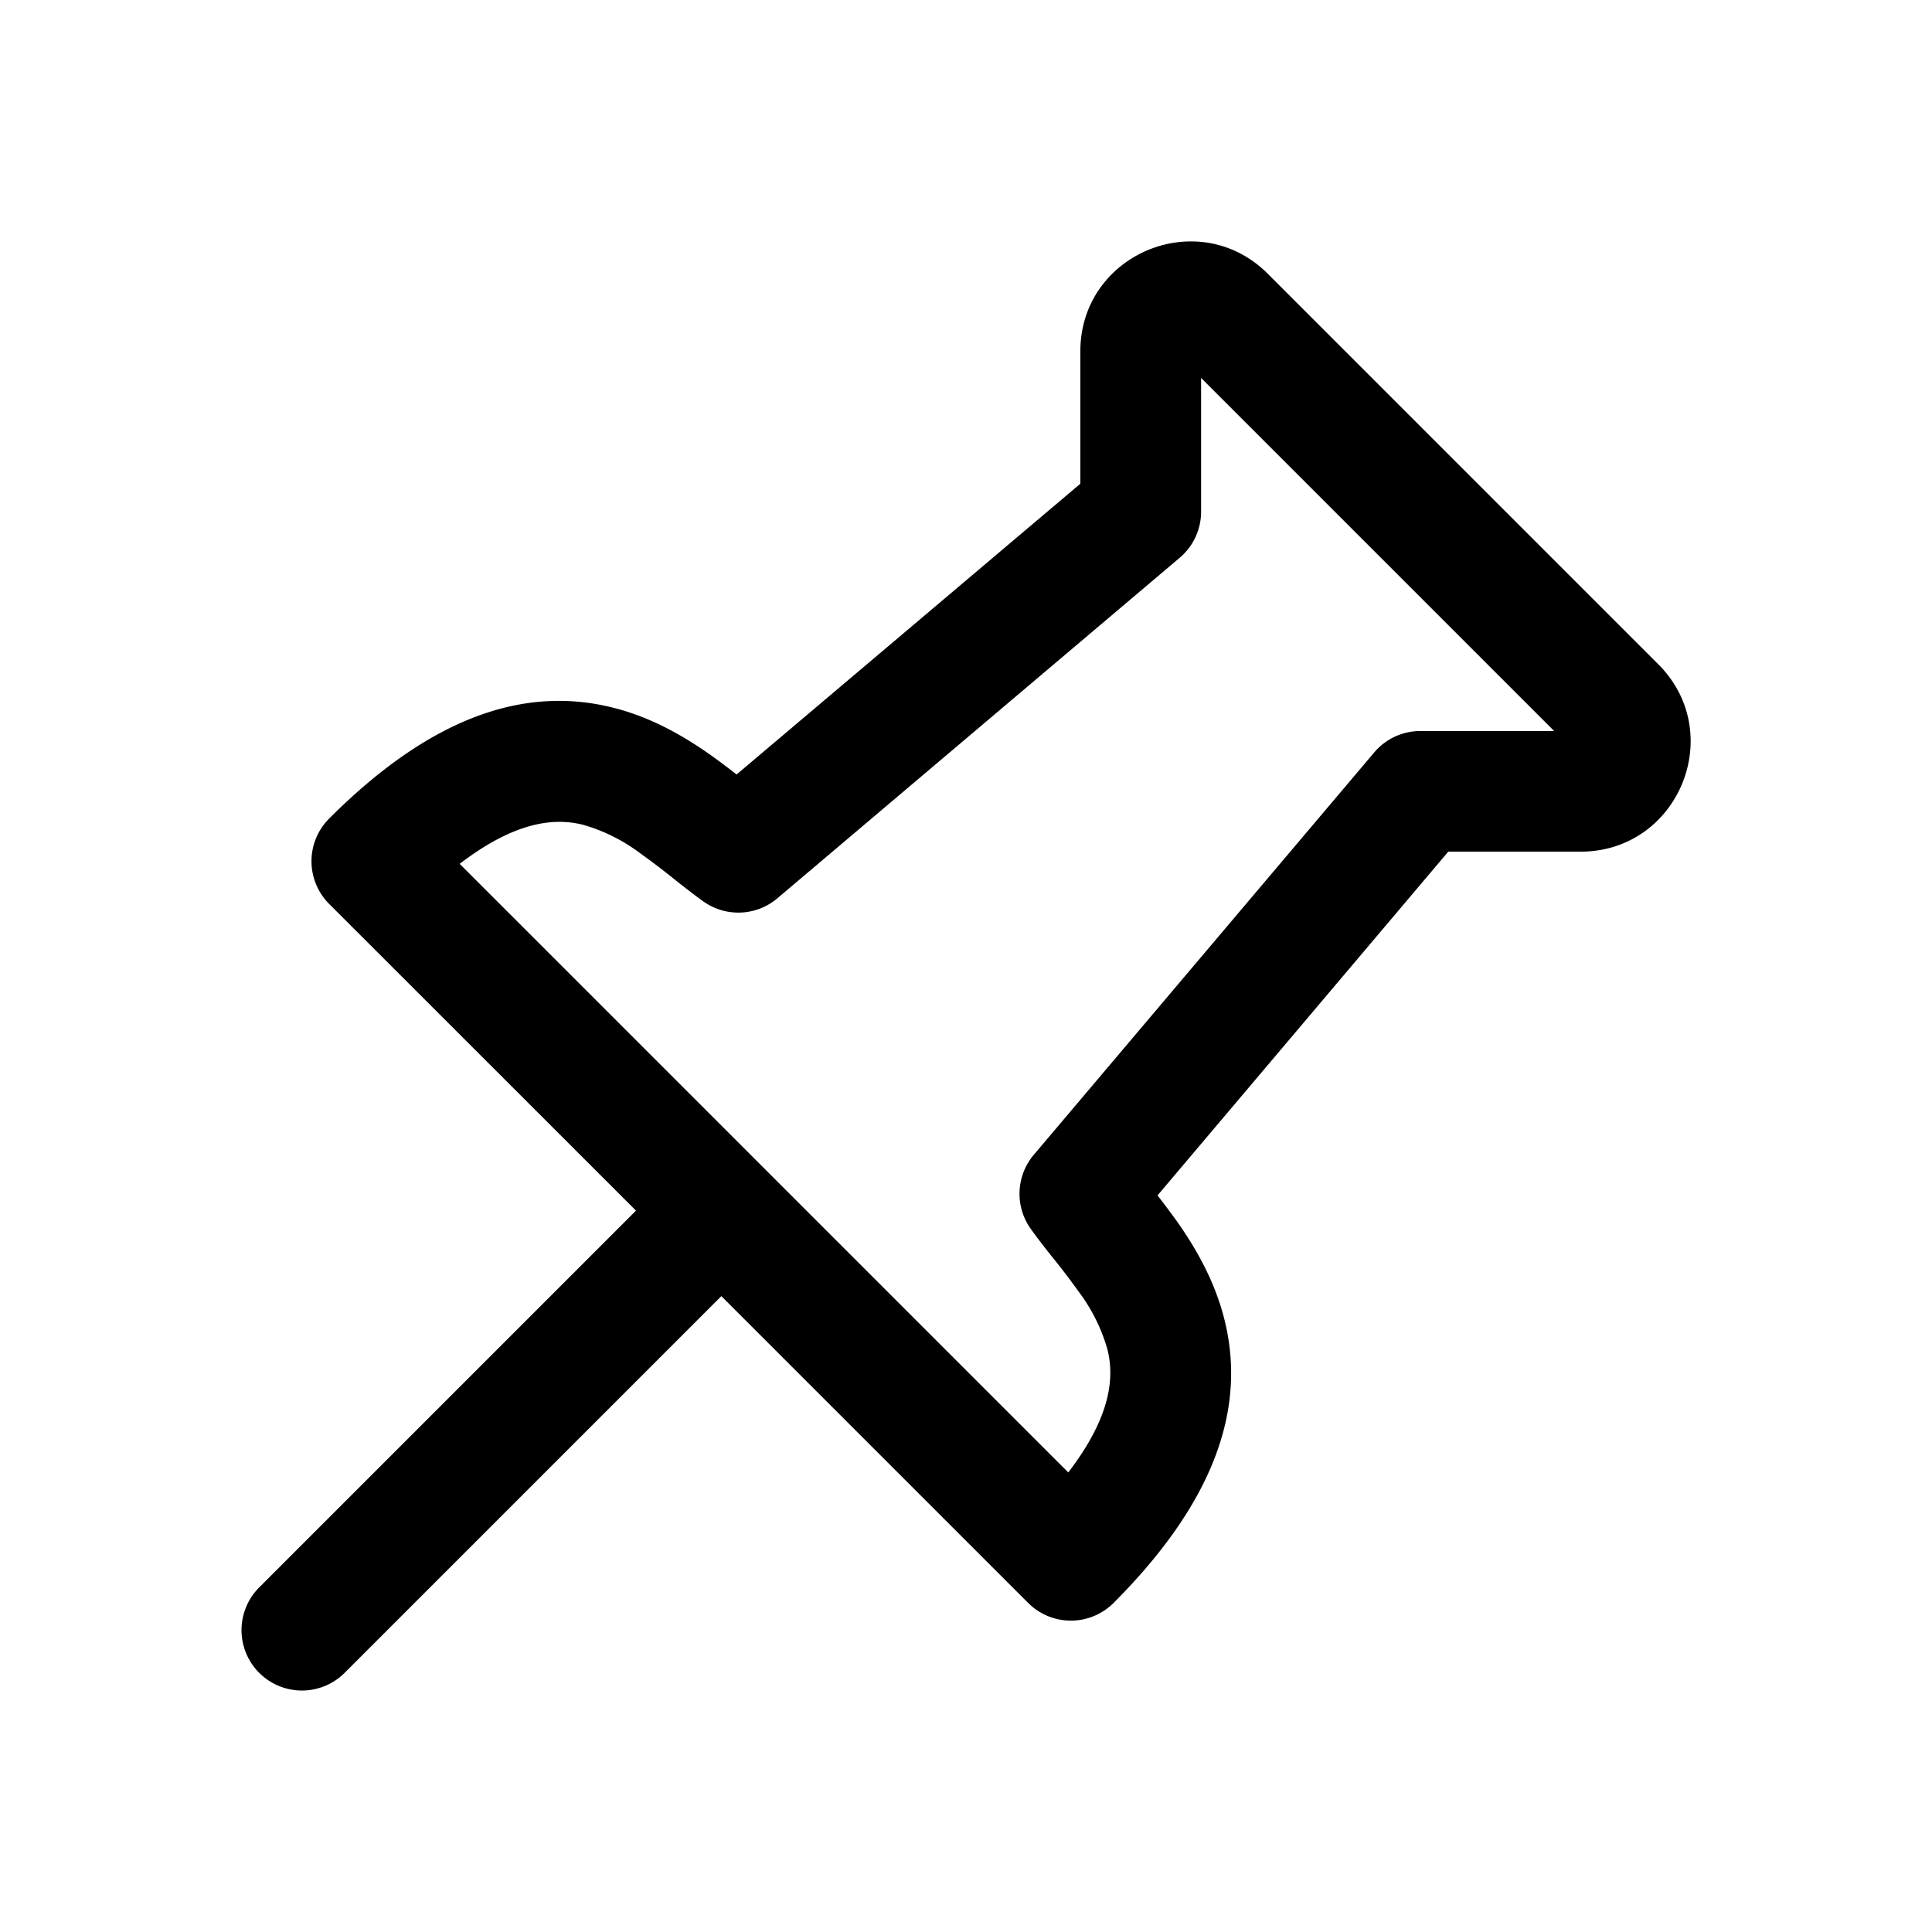 <svg xmlns="http://www.w3.org/2000/svg" width="16" height="16" fill="none" class="persona-icon" viewBox="0 0 16 16"><path fill="currentColor" fill-rule="evenodd" d="M8.947 2.91c0-.81.98-1.215 1.552-.643l3.234 3.234c.573.573.167 1.552-.643 1.552h-1.096L9.586 9.9c.052.066.107.14.162.216.152.216.313.49.394.819.176.714-.068 1.487-.92 2.34a.5.5 0 0 1-.707 0l-2.541-2.541-3.12 3.12a.5.5 0 1 1-.707-.708l3.12-3.12-2.541-2.54a.5.5 0 0 1 0-.707c.852-.853 1.625-1.097 2.34-.921.329.08.602.242.818.394.077.055.15.11.216.162l2.847-2.408V2.91m1 .22v1.108a.5.5 0 0 1-.177.381L6.437 7.44a.5.5 0 0 1-.614.024c-.08-.058-.164-.123-.239-.183l-.025-.02a5.738 5.738 0 0 0-.251-.19 1.456 1.456 0 0 0-.481-.241c-.21-.051-.532-.05-1.02.324l5.04 5.04c.374-.488.376-.81.324-1.02a1.459 1.459 0 0 0-.24-.48 5.76 5.76 0 0 0-.211-.277c-.06-.075-.125-.158-.183-.239a.5.5 0 0 1 .024-.614l2.82-3.333a.5.5 0 0 1 .381-.177h1.109L9.947 3.13" clip-rule="evenodd"/></svg>